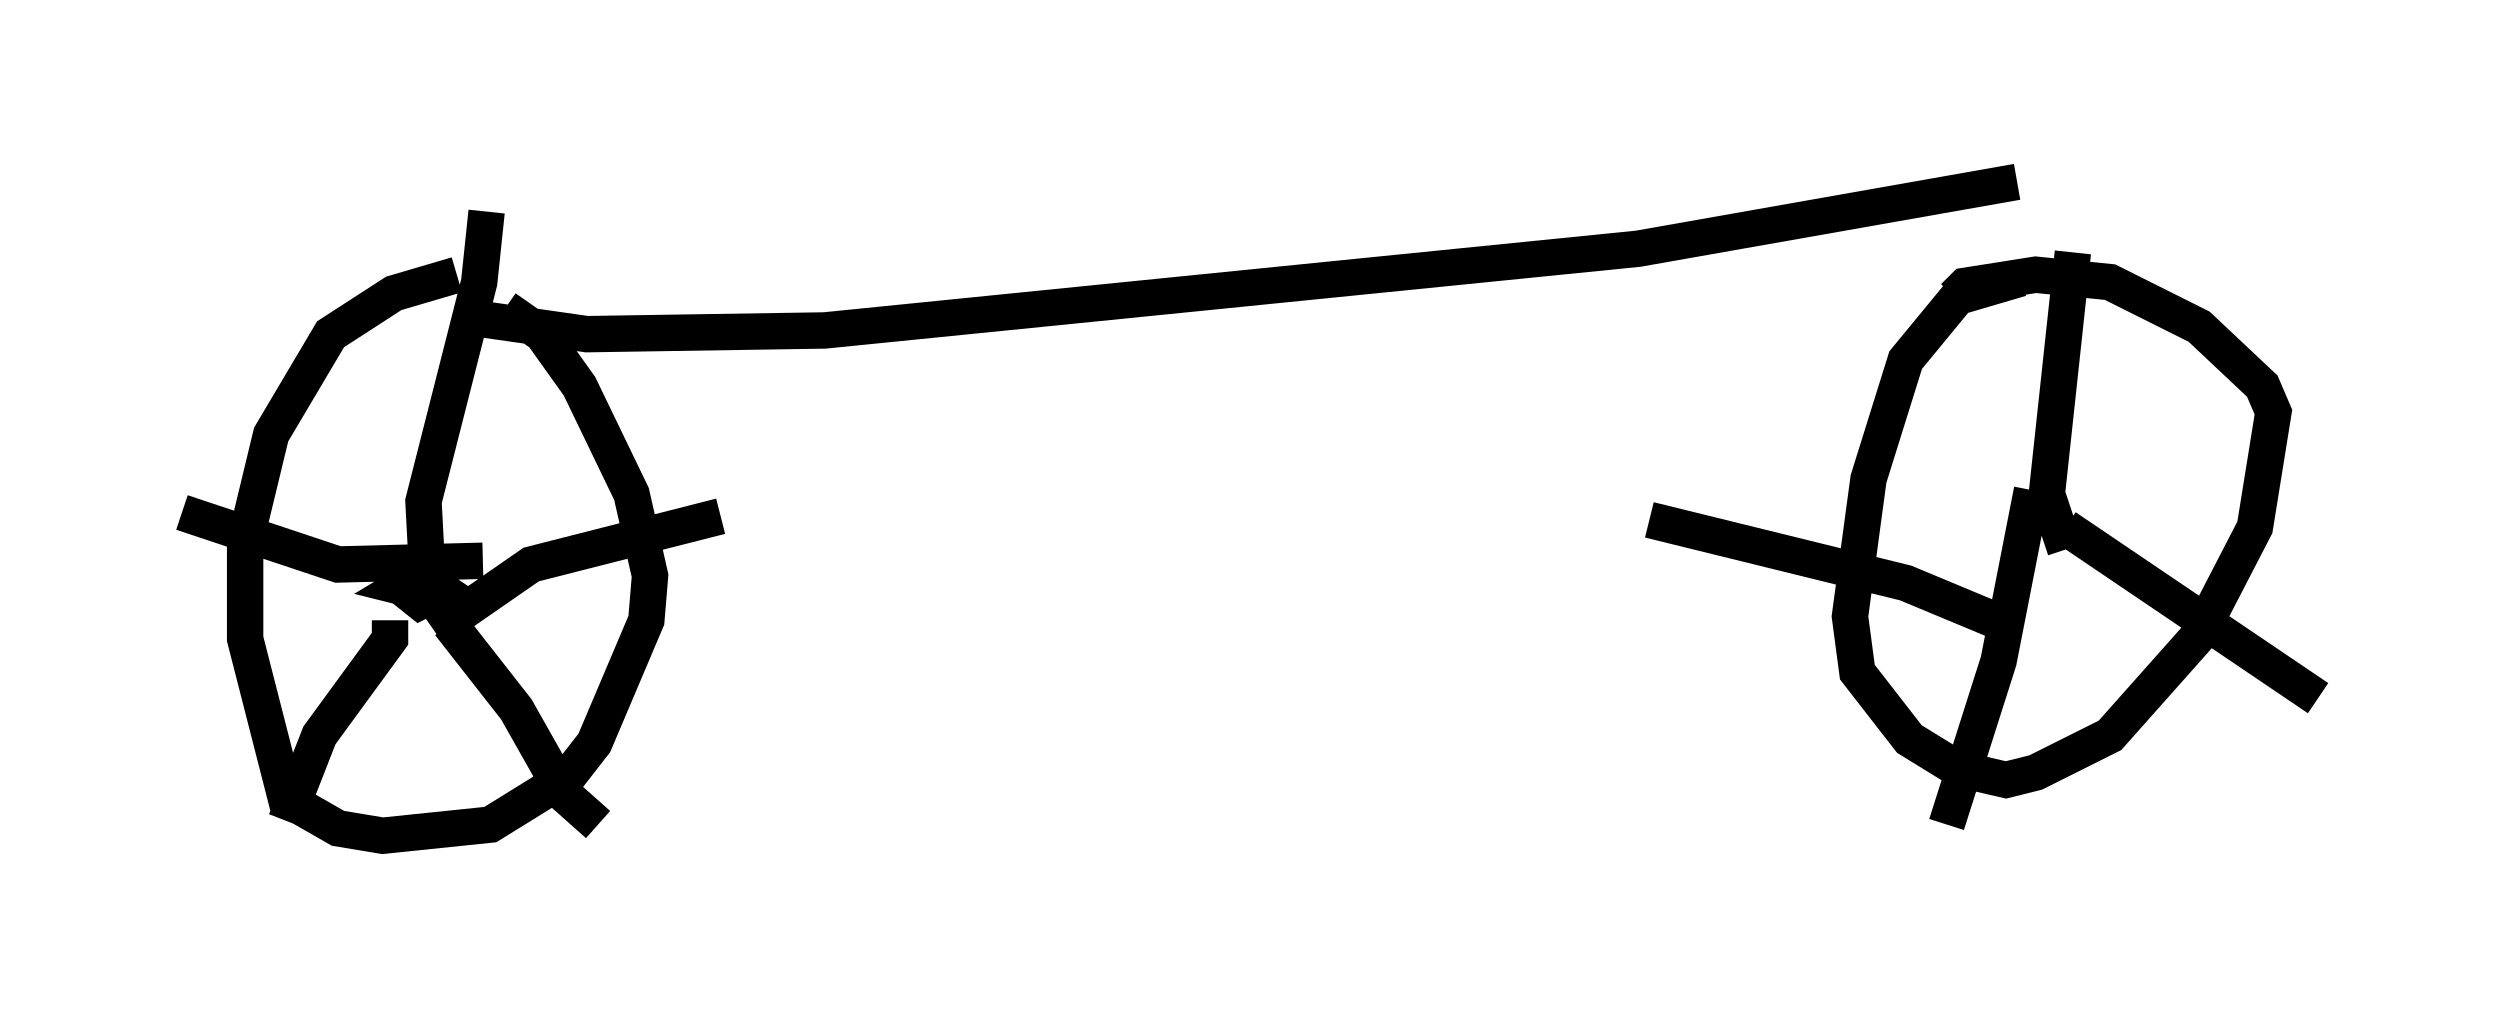 <?xml version="1.0" encoding="utf-8" ?>
<svg baseProfile="full" height="27.967" version="1.1" width="68.699" xmlns="http://www.w3.org/2000/svg" xmlns:ev="http://www.w3.org/2001/xml-events" xmlns:xlink="http://www.w3.org/1999/xlink"><defs /><rect fill="white" height="27.967" width="68.699" x="0" y="0" /><path d="M15.106, 7.858 m-2.552, -0.306 l-1.735, 0.51 -1.735, 1.123 l-1.633, 2.756 -0.715, 2.96 l0.0, 2.654 1.123, 4.39 l1.429, 0.817 1.225, 0.204 l2.96, -0.306 2.144, -1.327 l0.715, -0.919 1.429, -3.369 l0.102, -1.225 -0.51, -2.246 l-1.429, -2.96 -1.021, -1.429 l-1.021, -0.715 m-2.144, 7.146 l-0.51, 0.0 -0.204, 0.51 l0.51, 0.408 0.613, -0.306 l-0.613, -0.408 -0.51, 0.306 l0.408, 0.102 m0.715, 0.613 l-0.408, -1.123 -0.102, -1.94 l1.531, -6.023 0.204, -1.94 m-1.429, 11.536 l2.654, -1.838 5.206, -1.327 m-7.452, 2.96 l1.838, 2.348 1.327, 2.348 l0.919, 0.817 m-5.717, -5.615 l0.0, 0.51 -1.94, 2.654 l-0.919, 2.348 m5.41, -7.146 l-3.981, 0.102 -4.288, -1.429 m7.554, -5.41 l3.573, 0.51 6.533, -0.102 l22.356, -2.246 10.413, -1.838 m0.102, 2.654 l-1.735, 0.51 -1.429, 1.735 l-1.021, 3.267 -0.51, 3.777 l0.204, 1.531 1.429, 1.838 l1.327, 0.817 1.327, 0.306 l0.817, -0.204 2.042, -1.021 l2.45, -2.756 1.531, -2.96 l0.51, -3.165 -0.306, -0.715 l-1.735, -1.633 -2.45, -1.225 l-2.042, -0.204 -1.94, 0.306 l-0.306, 0.306 m2.144, 6.431 l0.102, 0.0 m0.817, 0.51 l-0.51, -1.531 0.715, -6.635 m-0.204, 7.554 l6.942, 4.696 m-7.861, -5.717 l-0.919, 4.696 -1.429, 4.492 m1.327, -5.615 l-2.45, -1.021 -7.044, -1.735 " fill="none" stroke="black" stroke-width="1" /></svg>